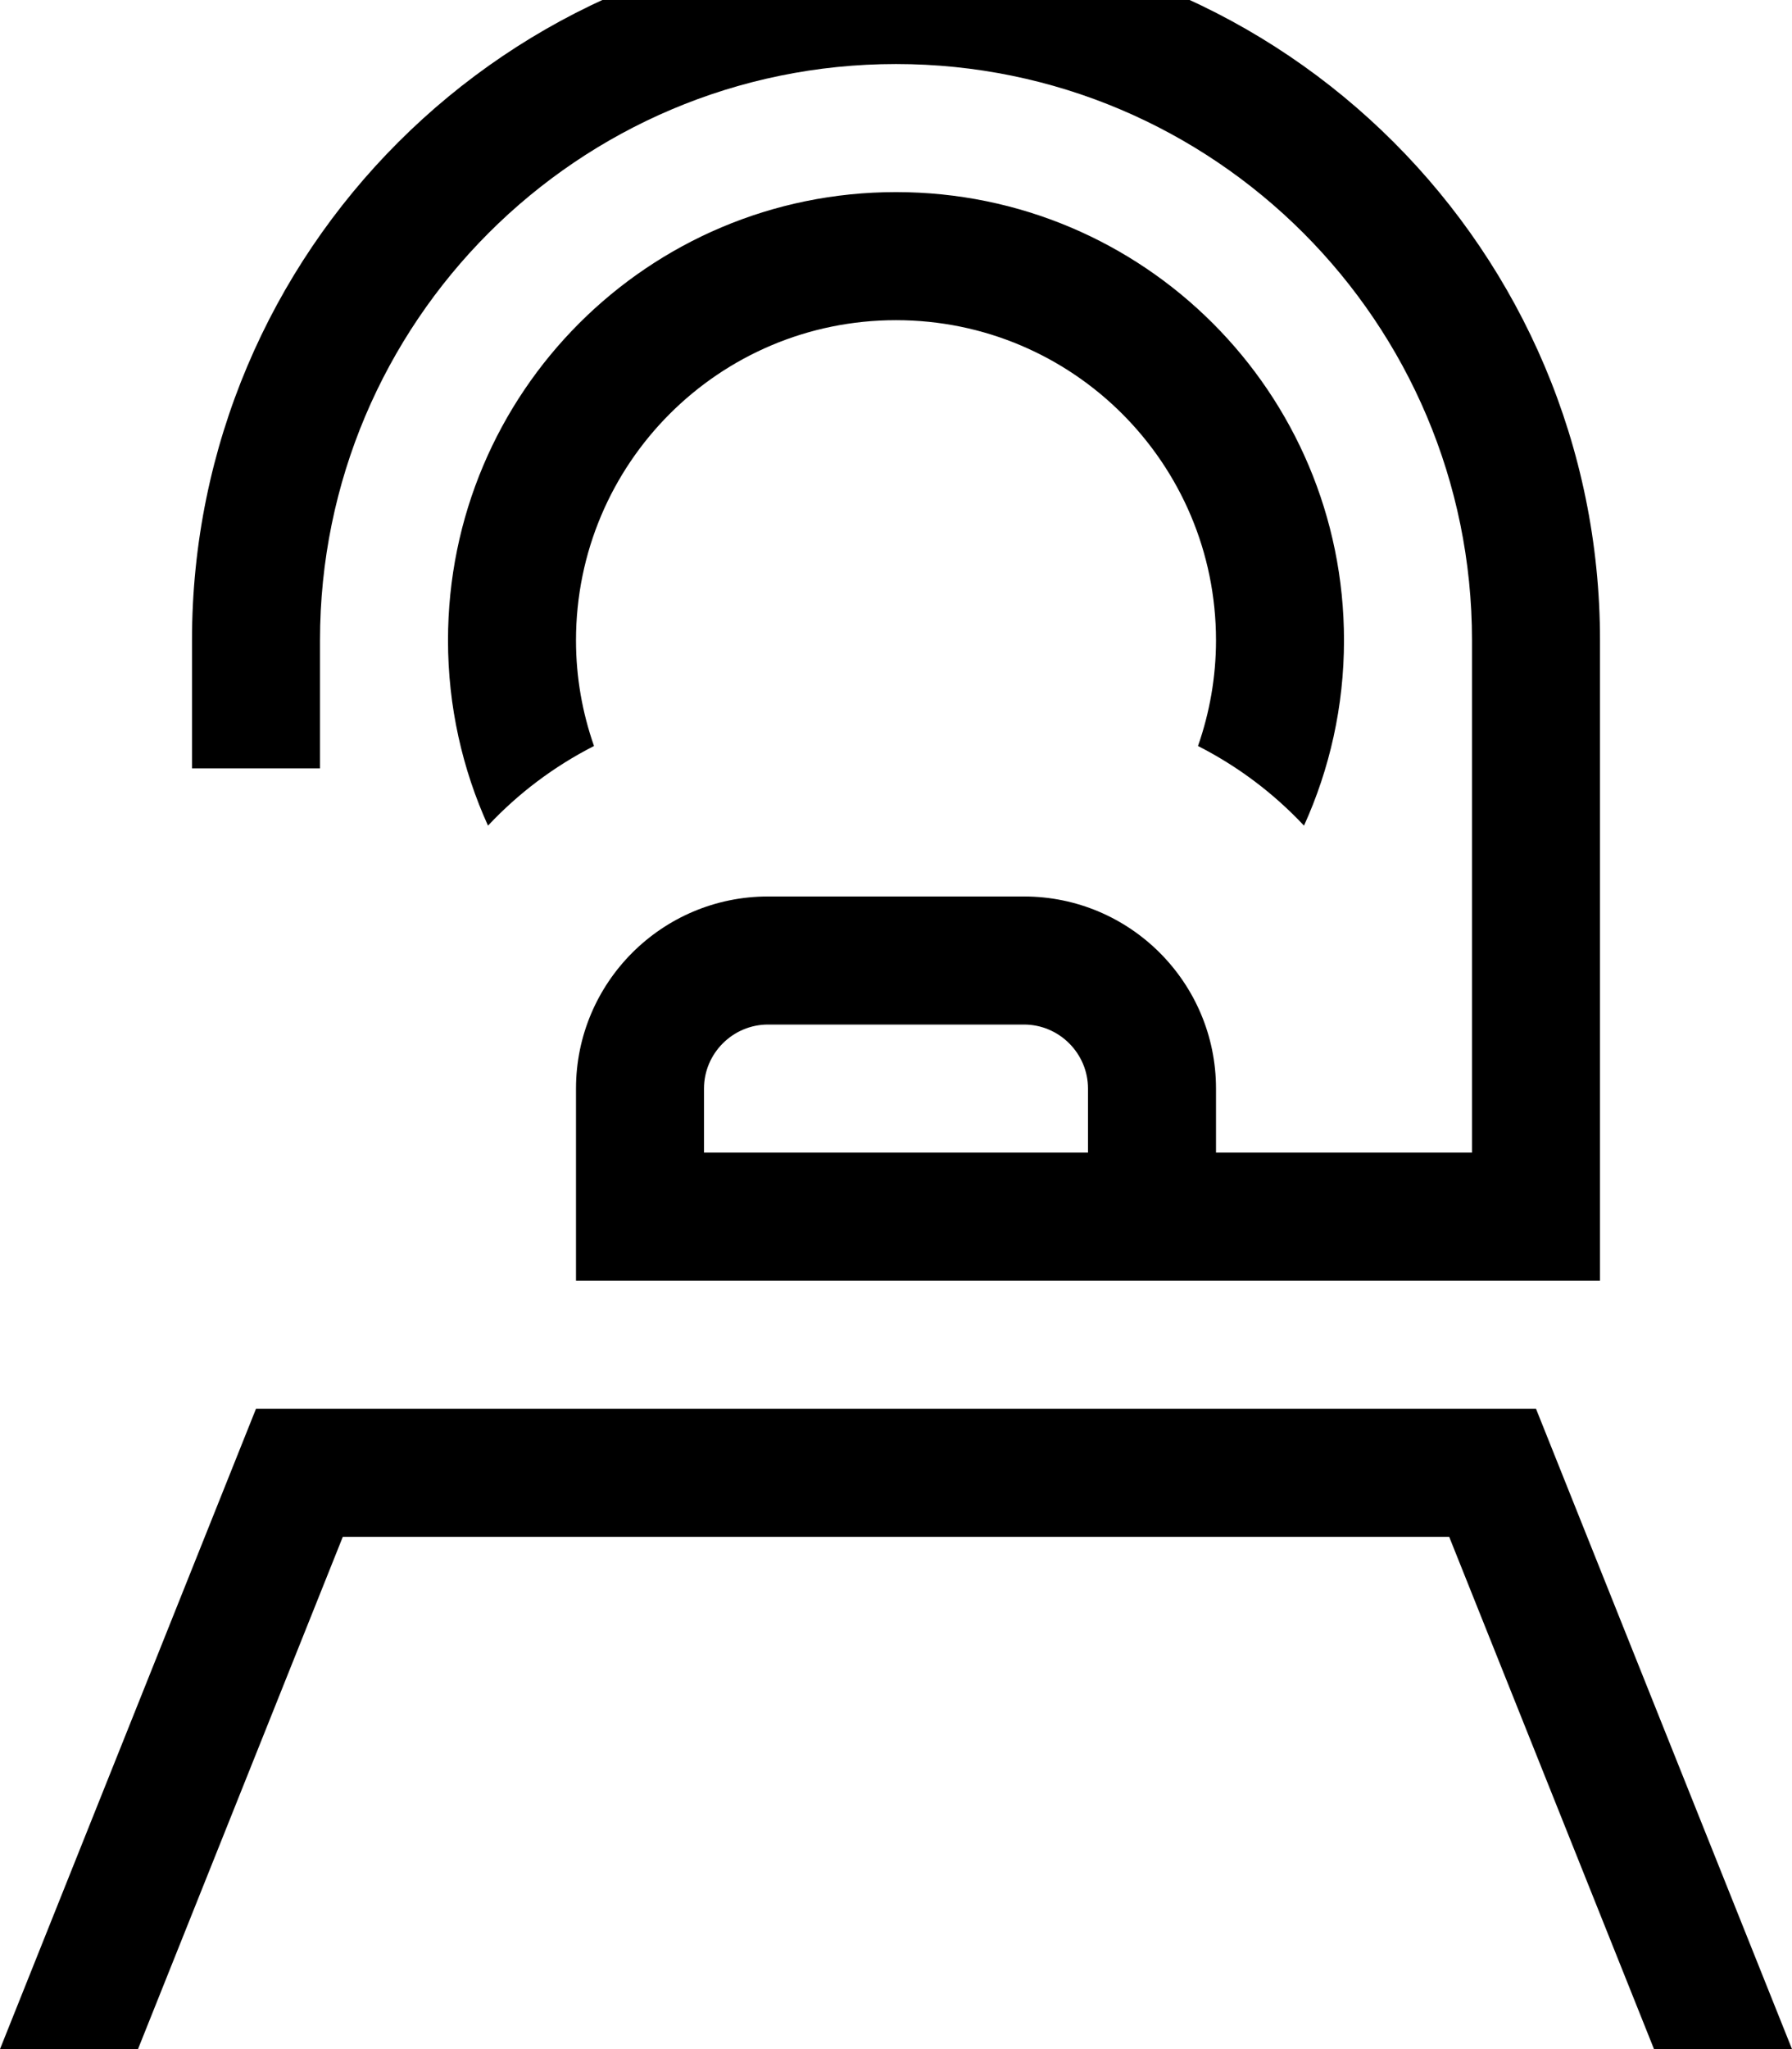 <svg xmlns="http://www.w3.org/2000/svg" viewBox="0 0 448 512"><!--! Font Awesome Pro 7.1.0 by @fontawesome - https://fontawesome.com License - https://fontawesome.com/license (Commercial License) Copyright 2025 Fonticons, Inc. --><path fill="currentColor" d="M224 16C144.5 16 80 80.5 80 160l0 32-32 0 0-32C48 62.8 126.8-16 224-16S400 62.8 400 160l0 160-256 0 0-48c0-26.5 21.5-48 48-48l64 0c26.5 0 48 21.5 48 48l0 16 64 0 0-128c0-79.5-64.5-144-144-144zm80 144c0-44.2-35.8-80-80-80s-80 35.8-80 80c0 9.3 1.6 18.1 4.5 26.4-10 5.1-18.9 11.8-26.5 19.9-6.4-14.1-10-29.8-10-46.3 0-61.9 50.1-112 112-112S336 98.1 336 160c0 16.5-3.6 32.2-10 46.3-7.6-8.1-16.5-14.8-26.5-19.9 2.9-8.3 4.5-17.2 4.5-26.4zM85.7 384l-51.2 128-34.5 0 64-160 320 0 64 160-34.5 0-51.2-128-276.7 0zM176 272l0 16 96 0 0-16c0-8.8-7.2-16-16-16l-64 0c-8.8 0-16 7.2-16 16z"/></svg>